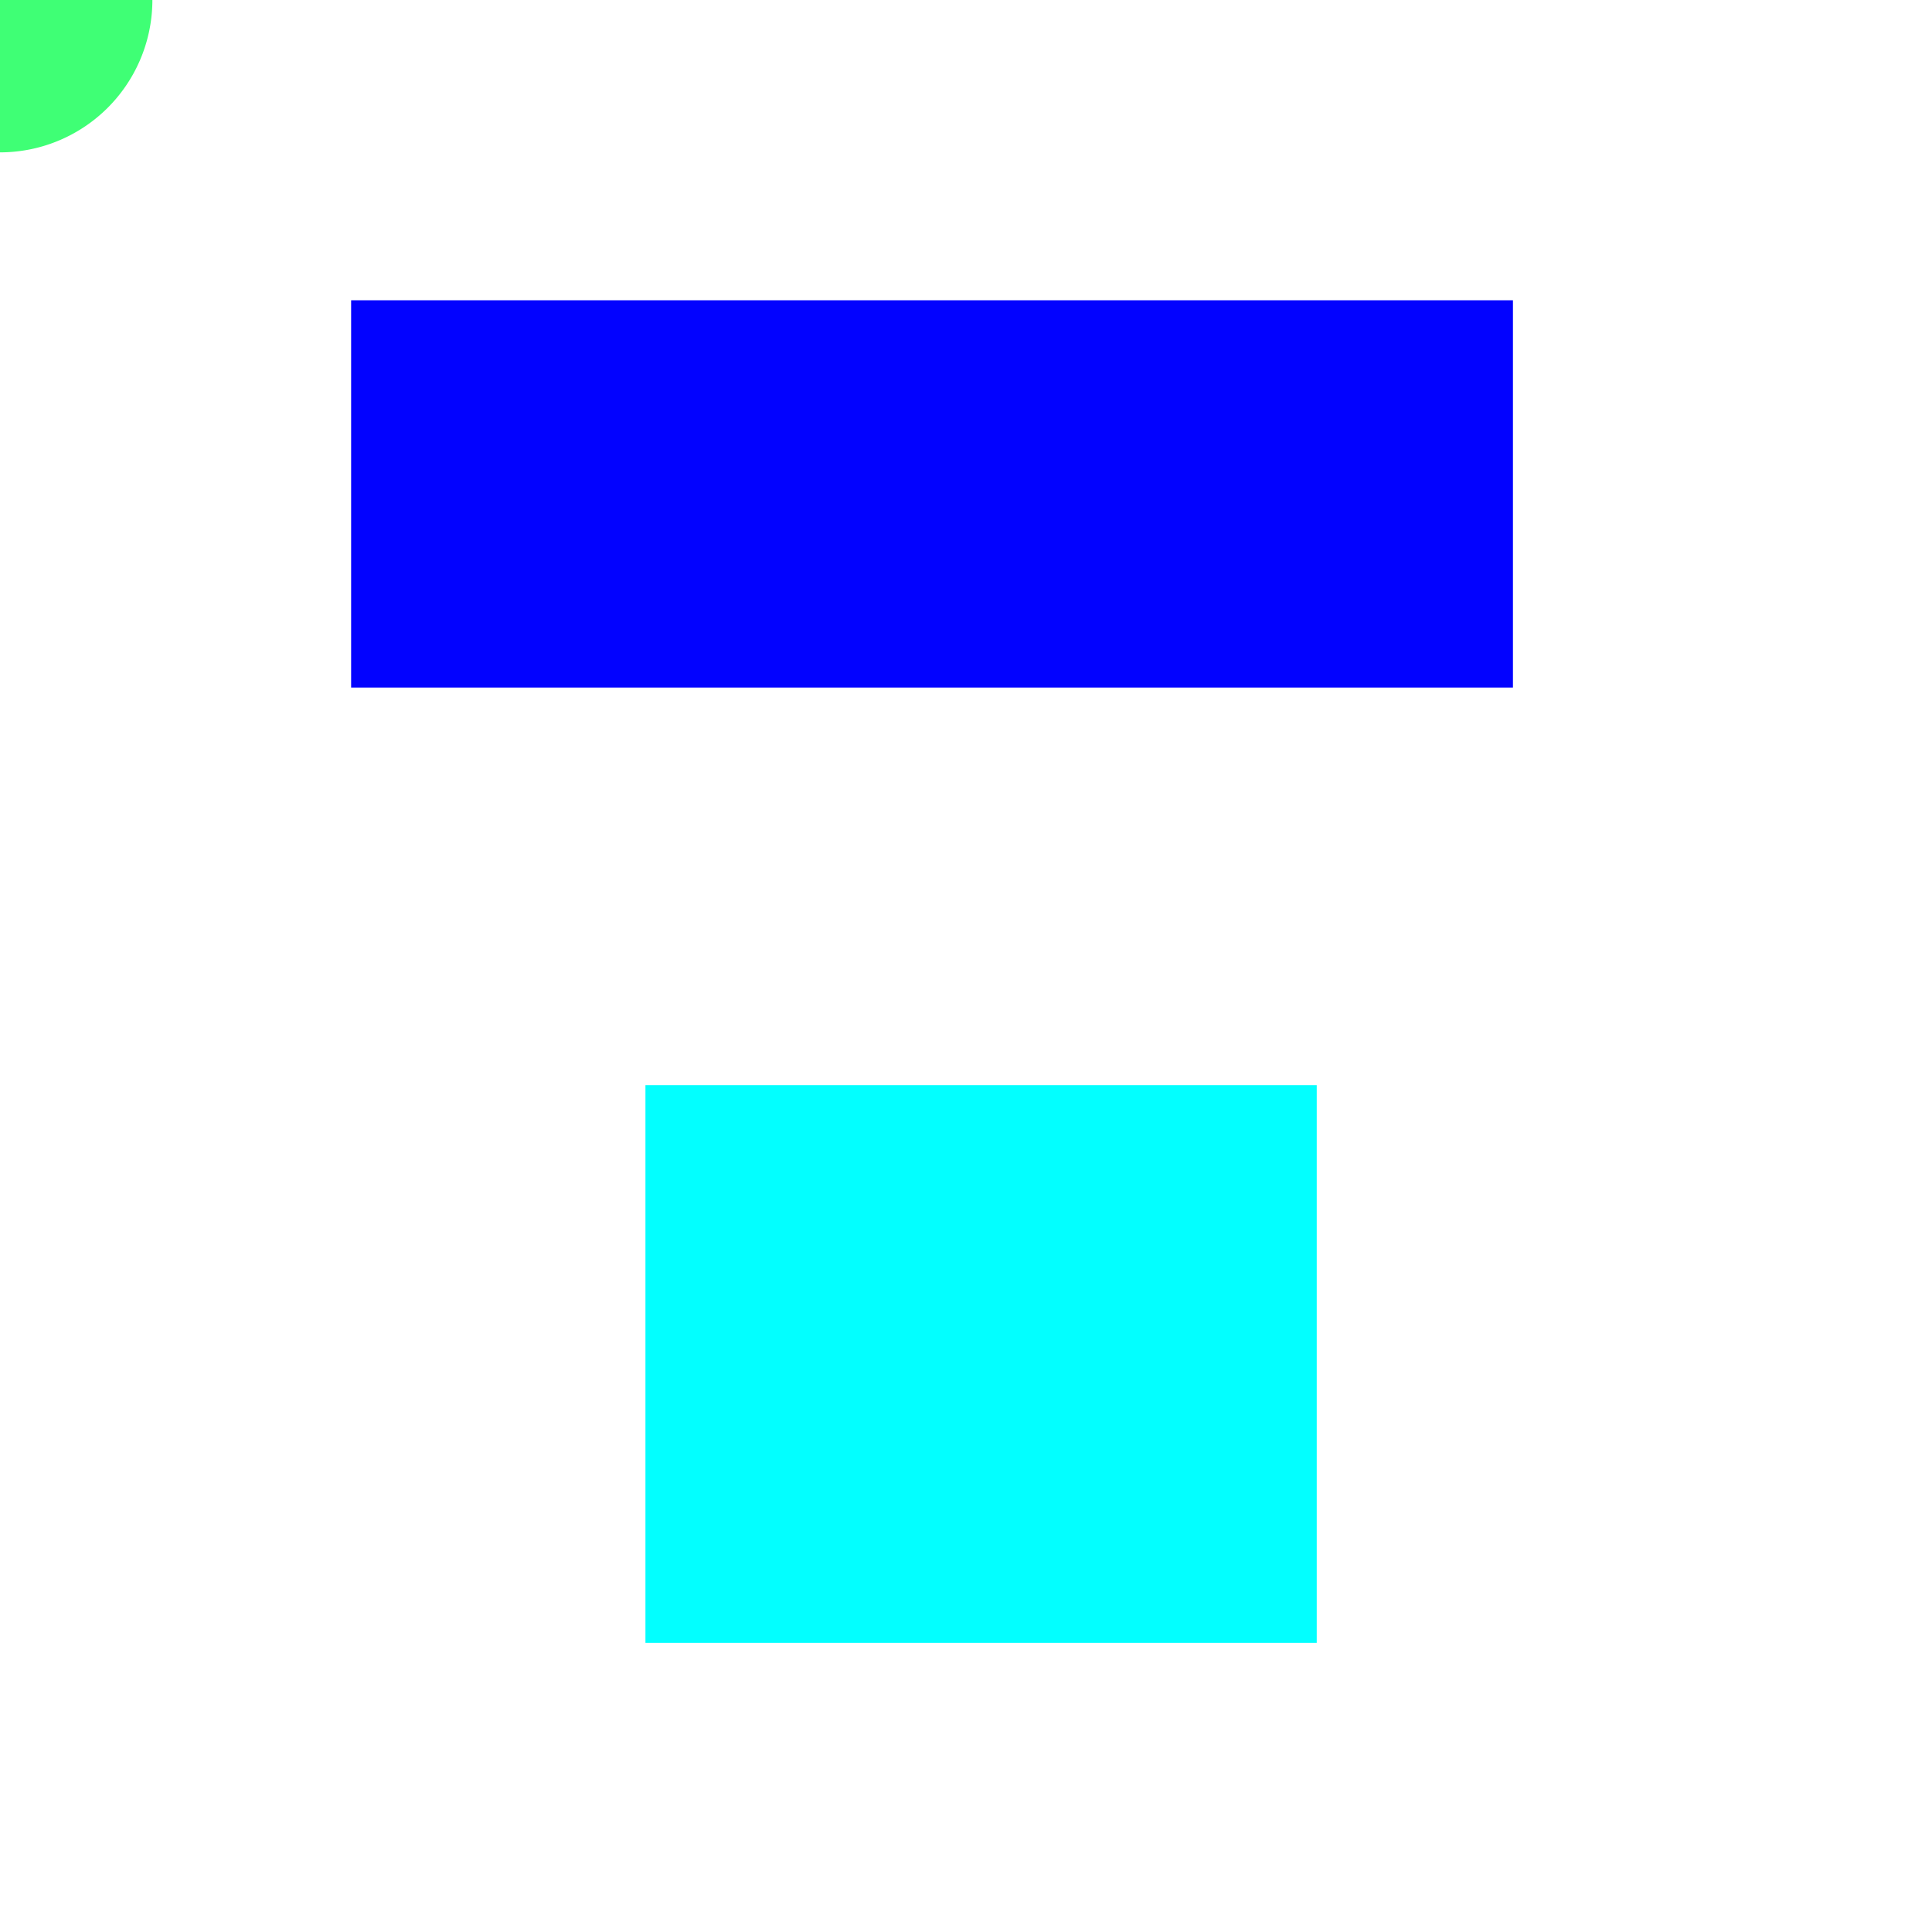 <?xml version="1.0" encoding="UTF-8" standalone="no"?>
<!-- Created with Inkscape (http://www.inkscape.org/) -->

<svg
   xmlns:dc="http://purl.org/dc/elements/1.1/"
   xmlns:cc="http://creativecommons.org/ns#"
   xmlns:rdf="http://www.w3.org/1999/02/22-rdf-syntax-ns#"
   xmlns:svg="http://www.w3.org/2000/svg"
   xmlns="http://www.w3.org/2000/svg"
   xmlns:sodipodi="http://sodipodi.sourceforge.net/DTD/sodipodi-0.dtd"
   xmlns:inkscape="http://www.inkscape.org/namespaces/inkscape"
   width="50mm"
   height="50mm"
   viewBox="0 0 50 50"
   version="1.1"
   id="svg8"
   inkscape:version="0.92.4 (5da689c313, 2019-01-14)"
   sodipodi:docname="textprefill.svg">
  <defs
     id="defs2" />
  <sodipodi:namedview
     id="base"
     pagecolor="#ffffff"
     bordercolor="#666666"
     borderopacity="1.0"
     inkscape:pageopacity="0.0"
     inkscape:pageshadow="2"
     inkscape:zoom="1.979899"
     inkscape:cx="4.9420224"
     inkscape:cy="144.00533"
     inkscape:document-units="mm"
     inkscape:current-layer="layer2"
     showgrid="false"
     inkscape:snap-object-midpoints="true"
     inkscape:snap-center="false"
     inkscape:snap-page="true"
     inkscape:window-width="1850"
     inkscape:window-height="1136"
     inkscape:window-x="70"
     inkscape:window-y="27"
     inkscape:window-maximized="1" />
  <g
     inkscape:label="anchors"
     inkscape:groupmode="layer"
     id="layer1"
     transform="translate(0,-247)"
     style="display:inline">
    <path
       style="display:inline;opacity:1;fill:#3fff75;fill-opacity:1;stroke:none;stroke-width:0.5;stroke-miterlimit:4;stroke-dasharray:none;stroke-dashoffset:9.449;stroke-opacity:1"
       id="path6695"
       sodipodi:type="arc"
       sodipodi:cx="0"
       sodipodi:cy="247"
       sodipodi:rx="3.9435091"
       sodipodi:ry="3.9435091"
       sodipodi:start="4.7394094"
       sodipodi:end="4.7046179"
       d="m 0.107,243.058 a 3.944,3.944 0 0 1 3.836,4.014 3.944,3.944 0 0 1 -3.981,3.871 3.944,3.944 0 0 1 -3.906,-3.947 3.944,3.944 0 0 1 3.913,-3.94"
       sodipodi:open="true">
      <desc
         id="desc6691">./test/textprefill</desc>
      <title
         id="title6693">svg-mark-prefill</title>
    </path>
  </g>
  <g
     inkscape:groupmode="layer"
     id="layer2"
     inkscape:label="textprefills"
     style="display:inline">
    <rect
       transform="translate(0,-247)"
       style="display:inline;opacity:0.99;fill:#0000ff;fill-opacity:1;stroke:none;stroke-width:0.2;stroke-miterlimit:4;stroke-dasharray:none;stroke-dashoffset:9.449;stroke-opacity:1"
       id="rect819"
       width="30.068"
       height="10.023"
       x="9.087"
       y="254.771"
       ry="0">
      <desc
         id="desc824">{&quot;text&quot;:&quot;someContents&quot;,&quot;textFont&quot;:&quot;Helvetica&quot;,&quot;textSize&quot;:10,&quot;lineHeight&quot;:1,&quot;alignment&quot;:&quot;left&quot;,&quot;enableWrap&quot;:true,&quot;wrapWidth&quot;:50,&quot;angle&quot;:0,&quot;absolutePositioning&quot;:false,&quot;margins&quot;:null,&quot;xpos&quot;:50,&quot;ypos&quot;:50,&quot;colorHex&quot;:&quot;#ffee33&quot;}
</desc>
      <title
         id="title822">topbox</title>
    </rect>
  </g>
  <g
     inkscape:groupmode="layer"
     id="layer3"
     inkscape:label="textfields"
     style="display:inline">
    <rect
       style="opacity:0.99;fill:#00ffff;fill-opacity:1;stroke:none;stroke-width:0.2;stroke-miterlimit:4;stroke-dasharray:none;stroke-dashoffset:9.449;stroke-opacity:1"
       id="rect846"
       width="17.373"
       height="14.433"
       x="16.704"
       y="28.084"
       ry="0">
      <desc
         id="desc850">This is the prefill text for the bottom box, a textfield i.e acroforms, and not a uneditable prefill like the other box</desc>
      <title
         id="title848">bottombox</title>
    </rect>
  </g>
</svg>
